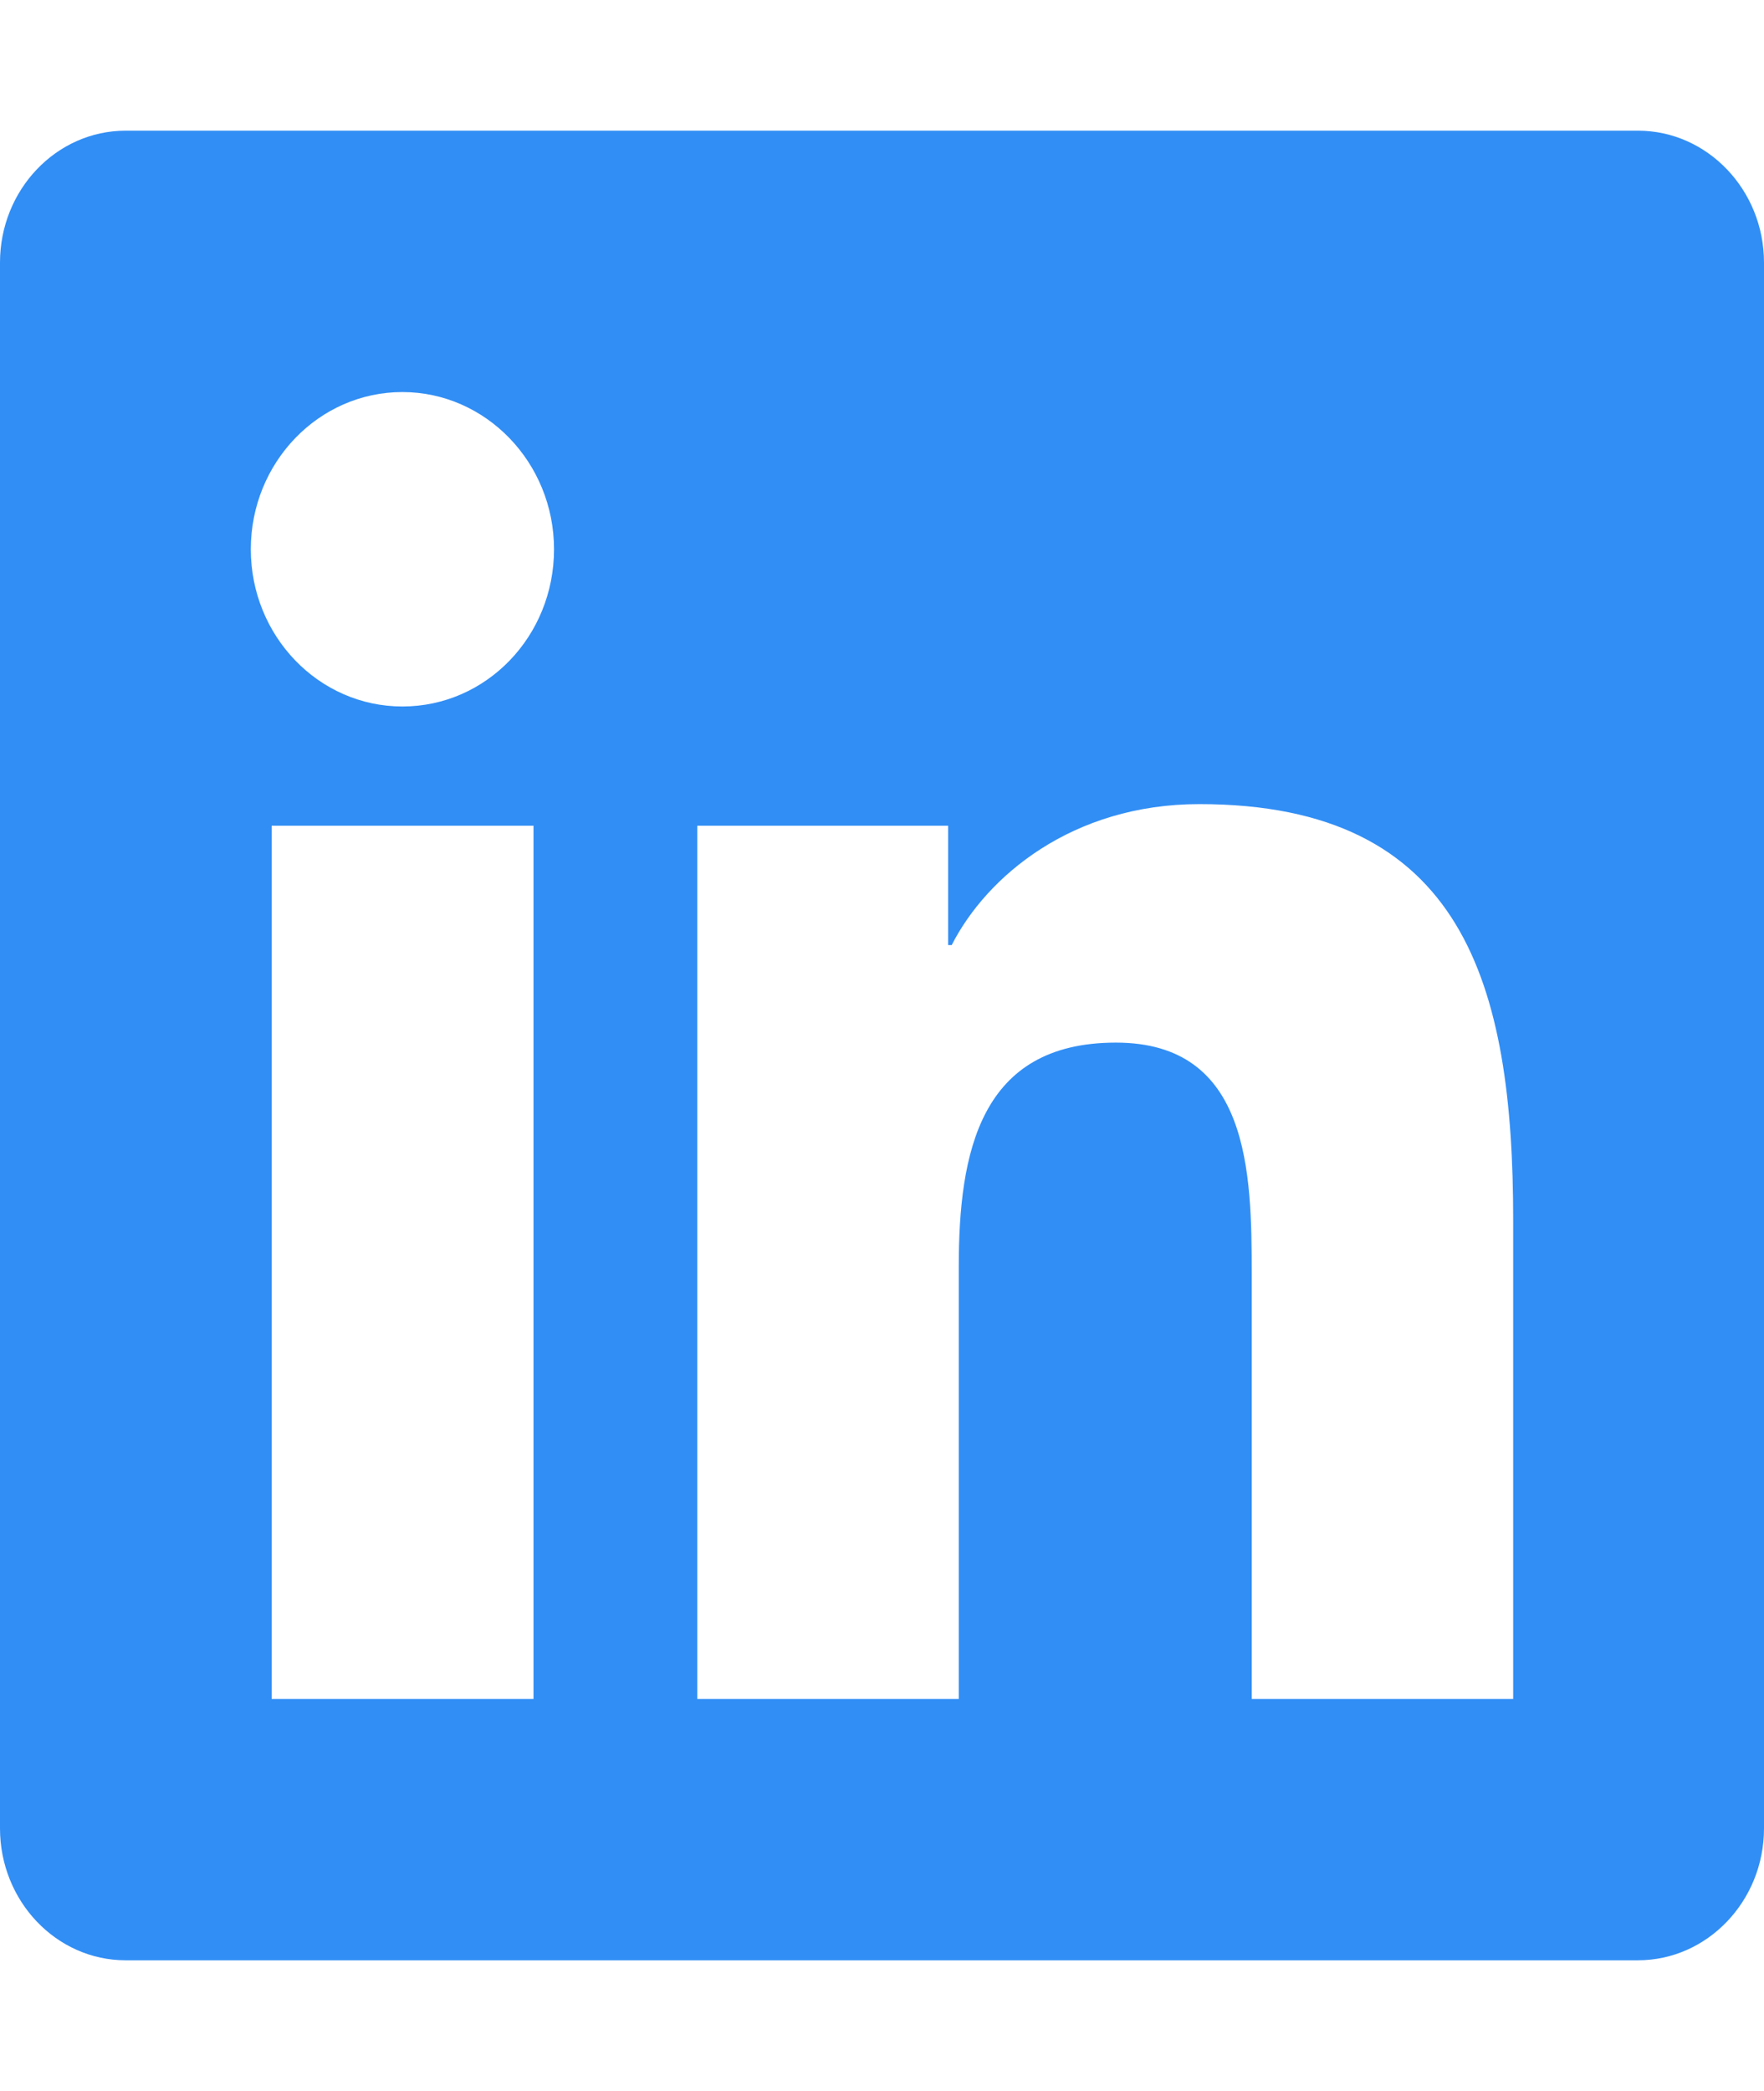 <svg width="27" height="32" viewBox="0 0 27 32" fill="none" xmlns="http://www.w3.org/2000/svg">
<path d="M25.071 2H1.923C0.862 2 0 2.906 0 4.019V27.981C0 29.094 0.862 30 1.923 30H25.071C26.132 30 27 29.094 27 27.981V4.019C27 2.906 26.132 2 25.071 2ZM8.16 26H4.158V12.637H8.166V26H8.16ZM6.159 10.812C4.876 10.812 3.839 9.731 3.839 8.406C3.839 7.081 4.876 6 6.159 6C7.437 6 8.48 7.081 8.48 8.406C8.48 9.738 7.443 10.812 6.159 10.812ZM23.161 26H19.159V19.5C19.159 17.95 19.129 15.956 17.08 15.956C14.995 15.956 14.675 17.644 14.675 19.387V26H10.673V12.637H14.512V14.463H14.567C15.103 13.412 16.411 12.306 18.358 12.306C22.408 12.306 23.161 15.075 23.161 18.675V26Z" fill="#318EF5"/>
</svg>
